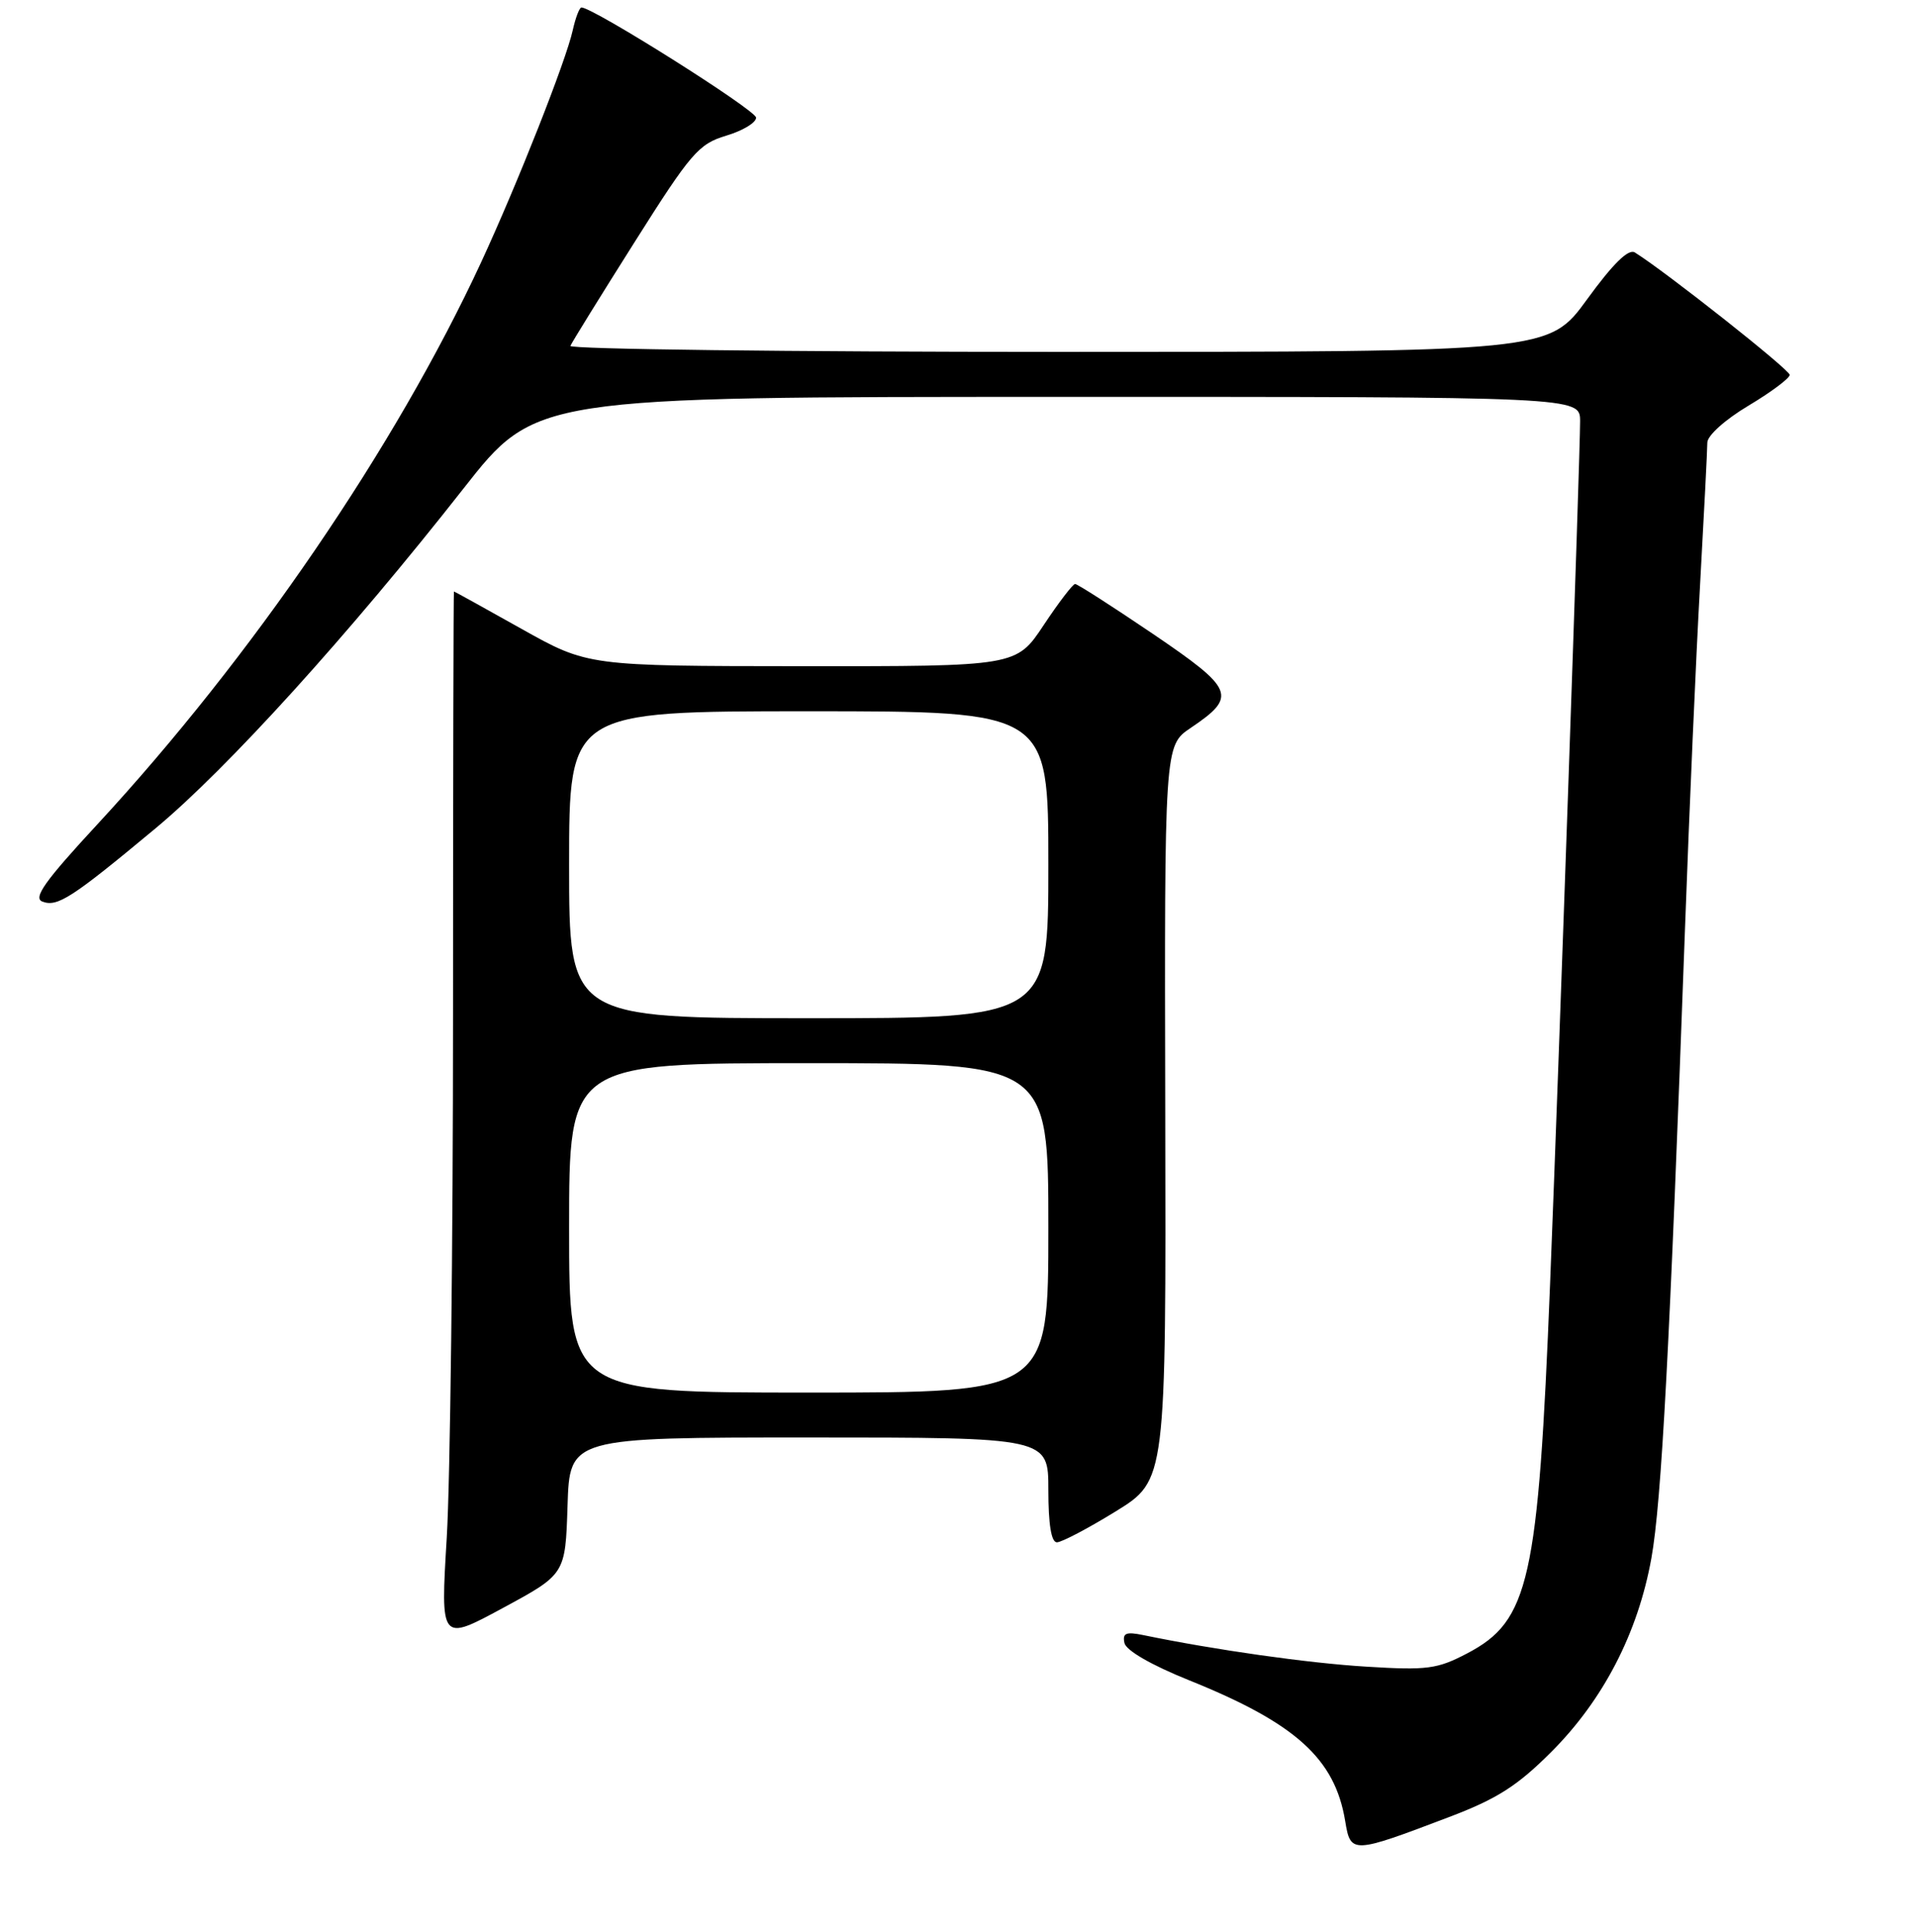 <?xml version="1.0" encoding="UTF-8" standalone="no"?>
<!DOCTYPE svg PUBLIC "-//W3C//DTD SVG 1.1//EN" "http://www.w3.org/Graphics/SVG/1.1/DTD/svg11.dtd" >
<svg xmlns="http://www.w3.org/2000/svg" xmlns:xlink="http://www.w3.org/1999/xlink" version="1.1" viewBox="0 0 256 258">
 <g >
 <path fill="currentColor"
d=" M 193.50 242.70 C 199.91 240.27 202.62 238.54 207.14 234.02 C 214.11 227.05 218.73 218.11 220.53 208.12 C 221.88 200.61 222.98 179.92 225.02 124.00 C 225.59 108.32 226.49 87.69 227.03 78.14 C 227.56 68.59 228.00 60.03 228.00 59.12 C 228.00 58.18 230.37 56.05 233.50 54.18 C 236.53 52.37 239.00 50.52 239.00 50.07 C 239.00 49.38 222.42 36.27 218.32 33.72 C 217.47 33.19 215.41 35.21 211.95 39.97 C 206.84 47.00 206.84 47.00 141.34 47.00 C 105.31 47.00 75.98 46.64 76.17 46.20 C 76.35 45.76 80.20 39.53 84.73 32.36 C 92.28 20.40 93.29 19.23 96.98 18.12 C 99.19 17.46 100.99 16.38 100.97 15.71 C 100.95 14.71 79.22 1.00 77.65 1.00 C 77.38 1.00 76.86 2.36 76.49 4.02 C 75.60 8.09 69.11 24.53 64.26 35.01 C 52.83 59.68 33.65 87.77 12.96 110.15 C 5.98 117.69 4.39 119.94 5.66 120.42 C 7.66 121.19 9.58 119.95 20.78 110.63 C 30.38 102.64 46.58 84.76 61.89 65.26 C 71.50 53.01 71.50 53.01 141.25 53.01 C 211.00 53.00 211.00 53.00 211.01 56.25 C 211.01 60.74 208.26 139.85 207.00 171.50 C 205.41 211.15 204.22 216.49 195.94 220.83 C 191.94 222.93 190.60 223.11 182.50 222.61 C 174.71 222.14 162.30 220.38 152.66 218.39 C 150.38 217.92 149.88 218.12 150.16 219.44 C 150.36 220.44 153.75 222.39 158.73 224.40 C 173.01 230.14 178.27 234.88 179.64 243.24 C 180.36 247.63 180.56 247.62 193.50 242.70 Z  M 75.79 201.13 C 76.08 192.00 76.08 192.00 108.04 192.00 C 140.00 192.00 140.00 192.00 140.00 199.00 C 140.00 203.59 140.39 206.00 141.14 206.00 C 141.77 206.00 145.31 204.14 149.01 201.86 C 155.72 197.71 155.72 197.71 155.61 148.65 C 155.50 99.59 155.50 99.59 159.00 97.23 C 165.25 93.01 164.88 92.08 153.97 84.67 C 148.55 81.00 143.88 78.00 143.57 78.00 C 143.27 78.00 141.38 80.47 139.37 83.50 C 135.72 89.00 135.72 89.00 107.11 88.98 C 78.50 88.96 78.50 88.96 69.62 83.98 C 64.74 81.24 60.69 79.00 60.62 79.00 C 60.56 79.00 60.50 104.31 60.50 135.25 C 60.50 166.19 60.12 197.75 59.66 205.39 C 58.82 219.28 58.82 219.28 67.16 214.77 C 75.50 210.26 75.50 210.26 75.79 201.13 Z  M 76.00 164.00 C 76.00 142.00 76.00 142.00 108.00 142.00 C 140.00 142.00 140.00 142.00 140.00 164.00 C 140.00 186.00 140.00 186.00 108.00 186.00 C 76.00 186.00 76.00 186.00 76.00 164.00 Z  M 76.00 115.50 C 76.00 95.00 76.00 95.00 108.00 95.00 C 140.00 95.00 140.00 95.00 140.00 115.50 C 140.00 136.00 140.00 136.00 108.00 136.00 C 76.00 136.00 76.00 136.00 76.00 115.50 Z "/>
</g>
</svg>